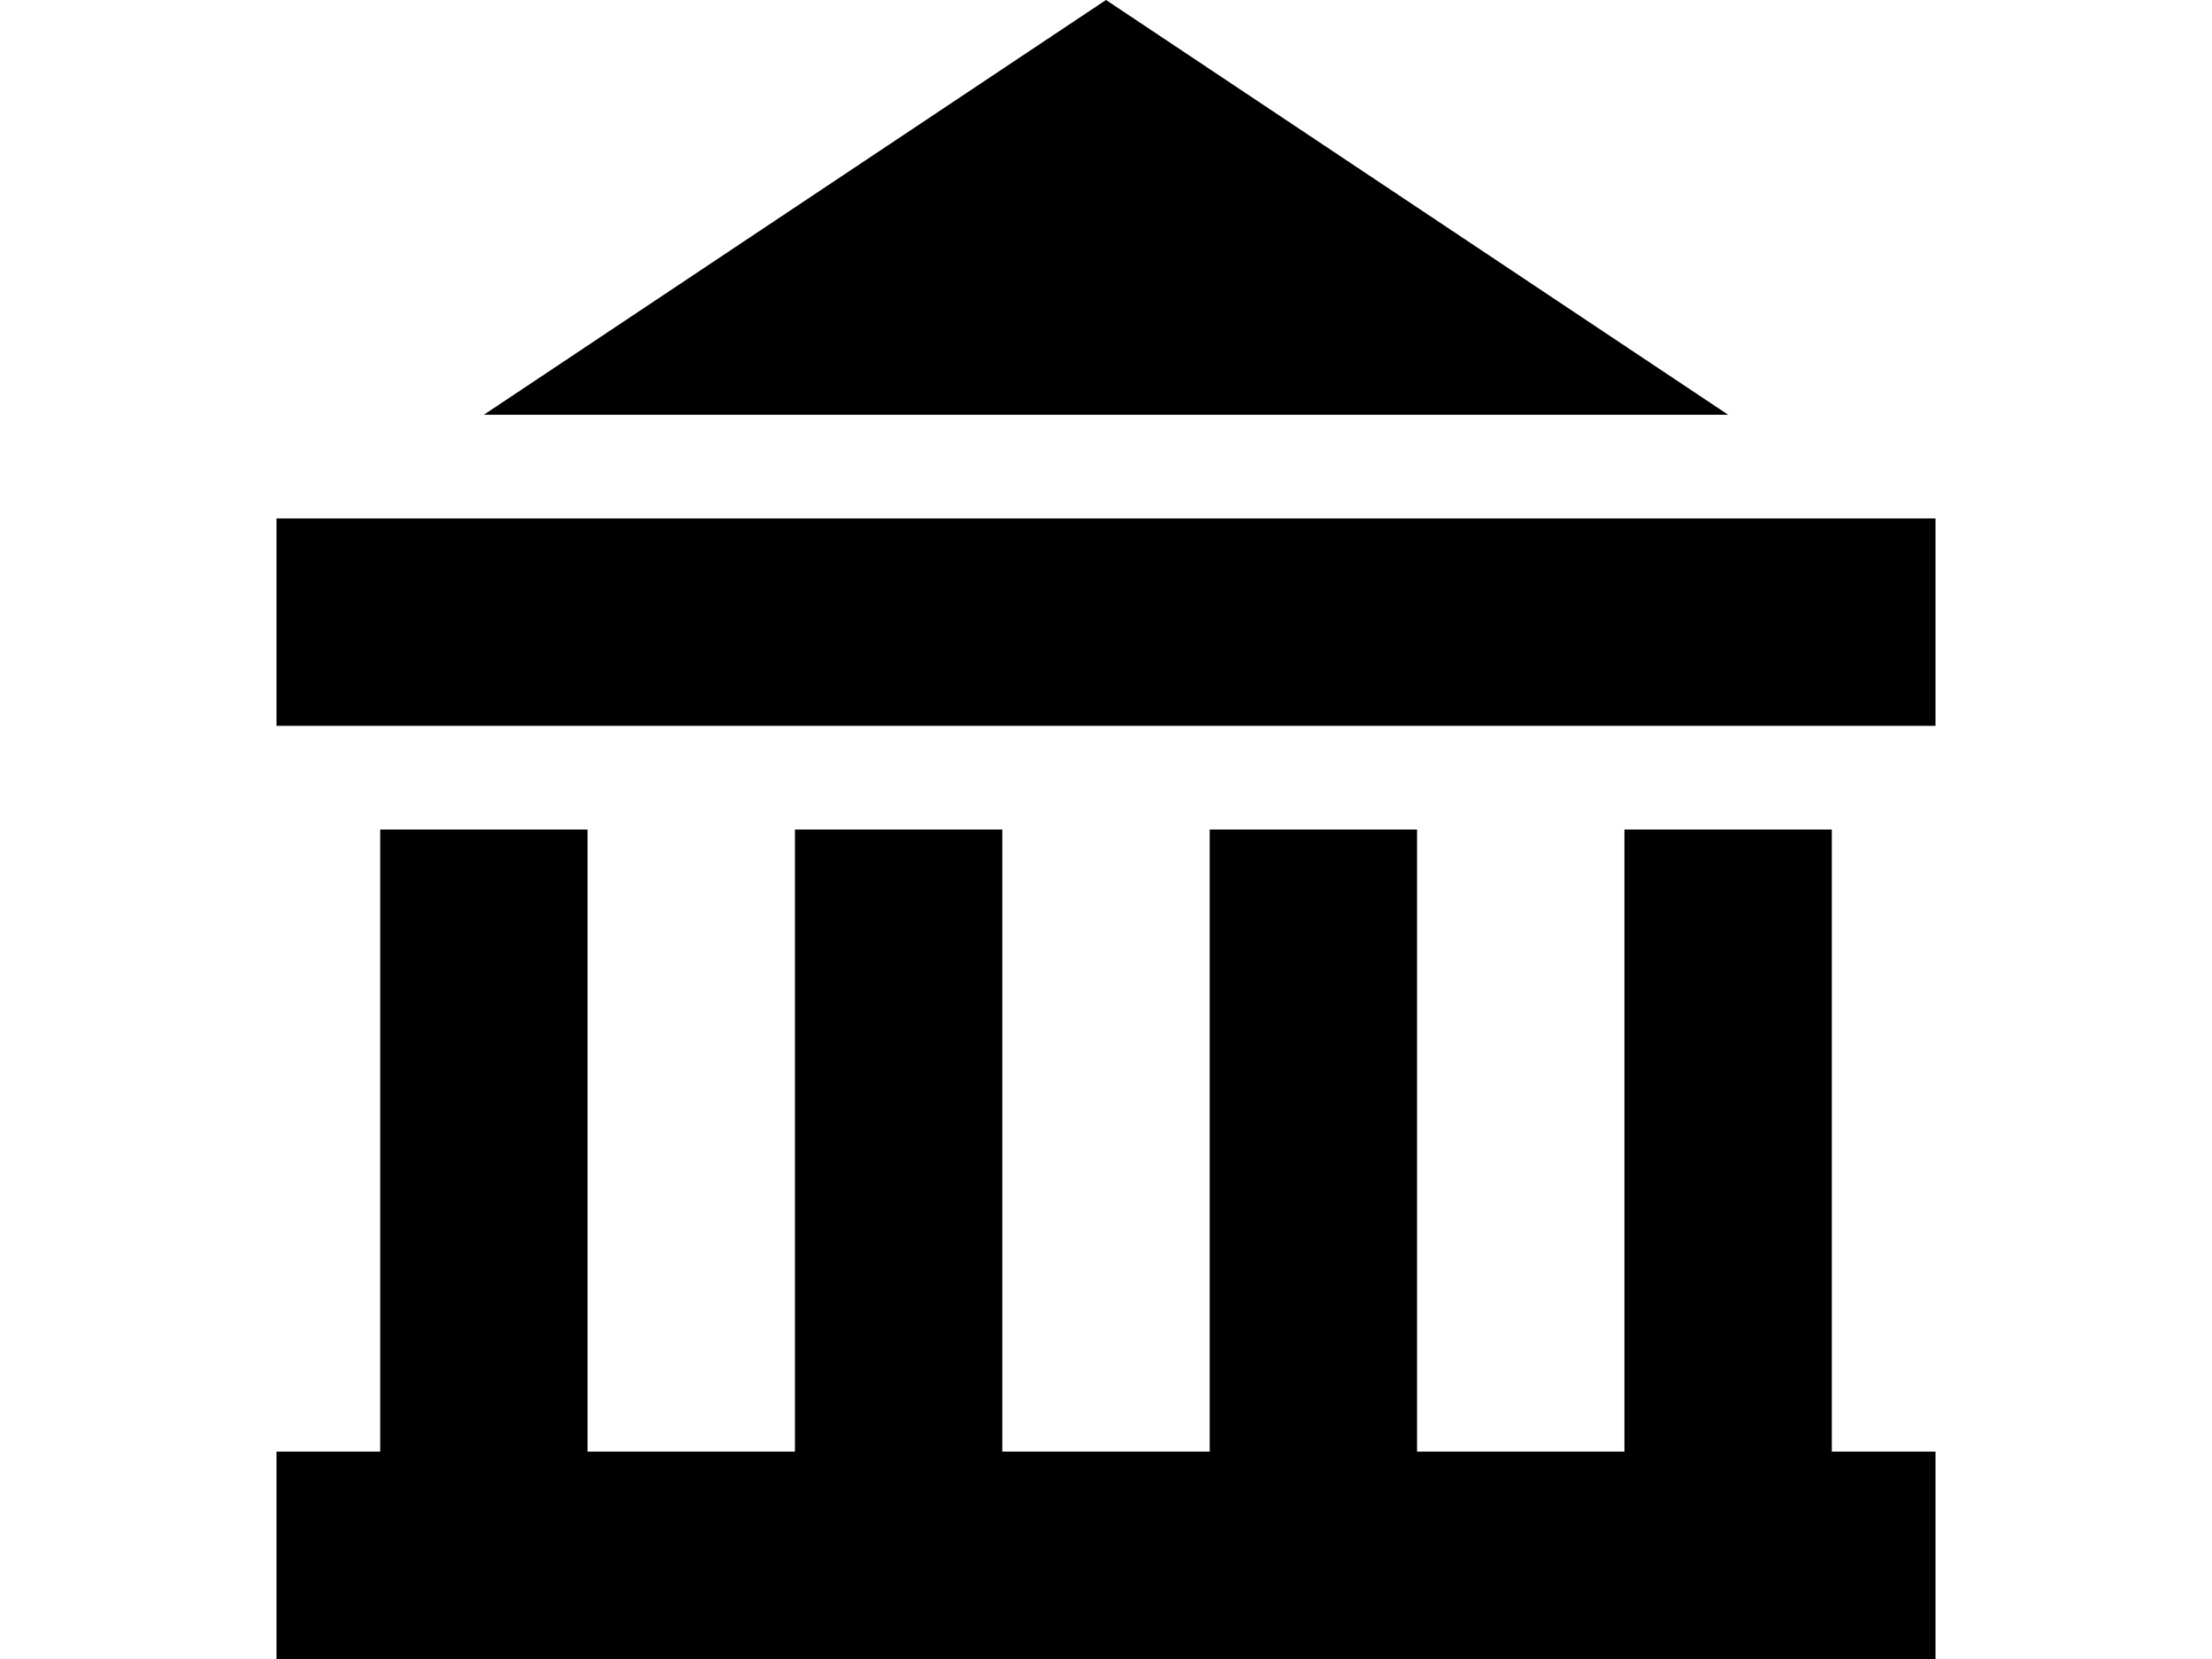<svg xmlns="http://www.w3.org/2000/svg" viewBox="0 0 64 48">
<path d="M56,48H8v-6h48V48z M56,15H8v6h48V15z M50,12L32,0L14,12H50z M17,24h-6v18h6V24z M29,24h-6v18h6V24z M41,24h-6v18h6V24z
	 M53,24h-6v18h6V24z"/>
</svg>
